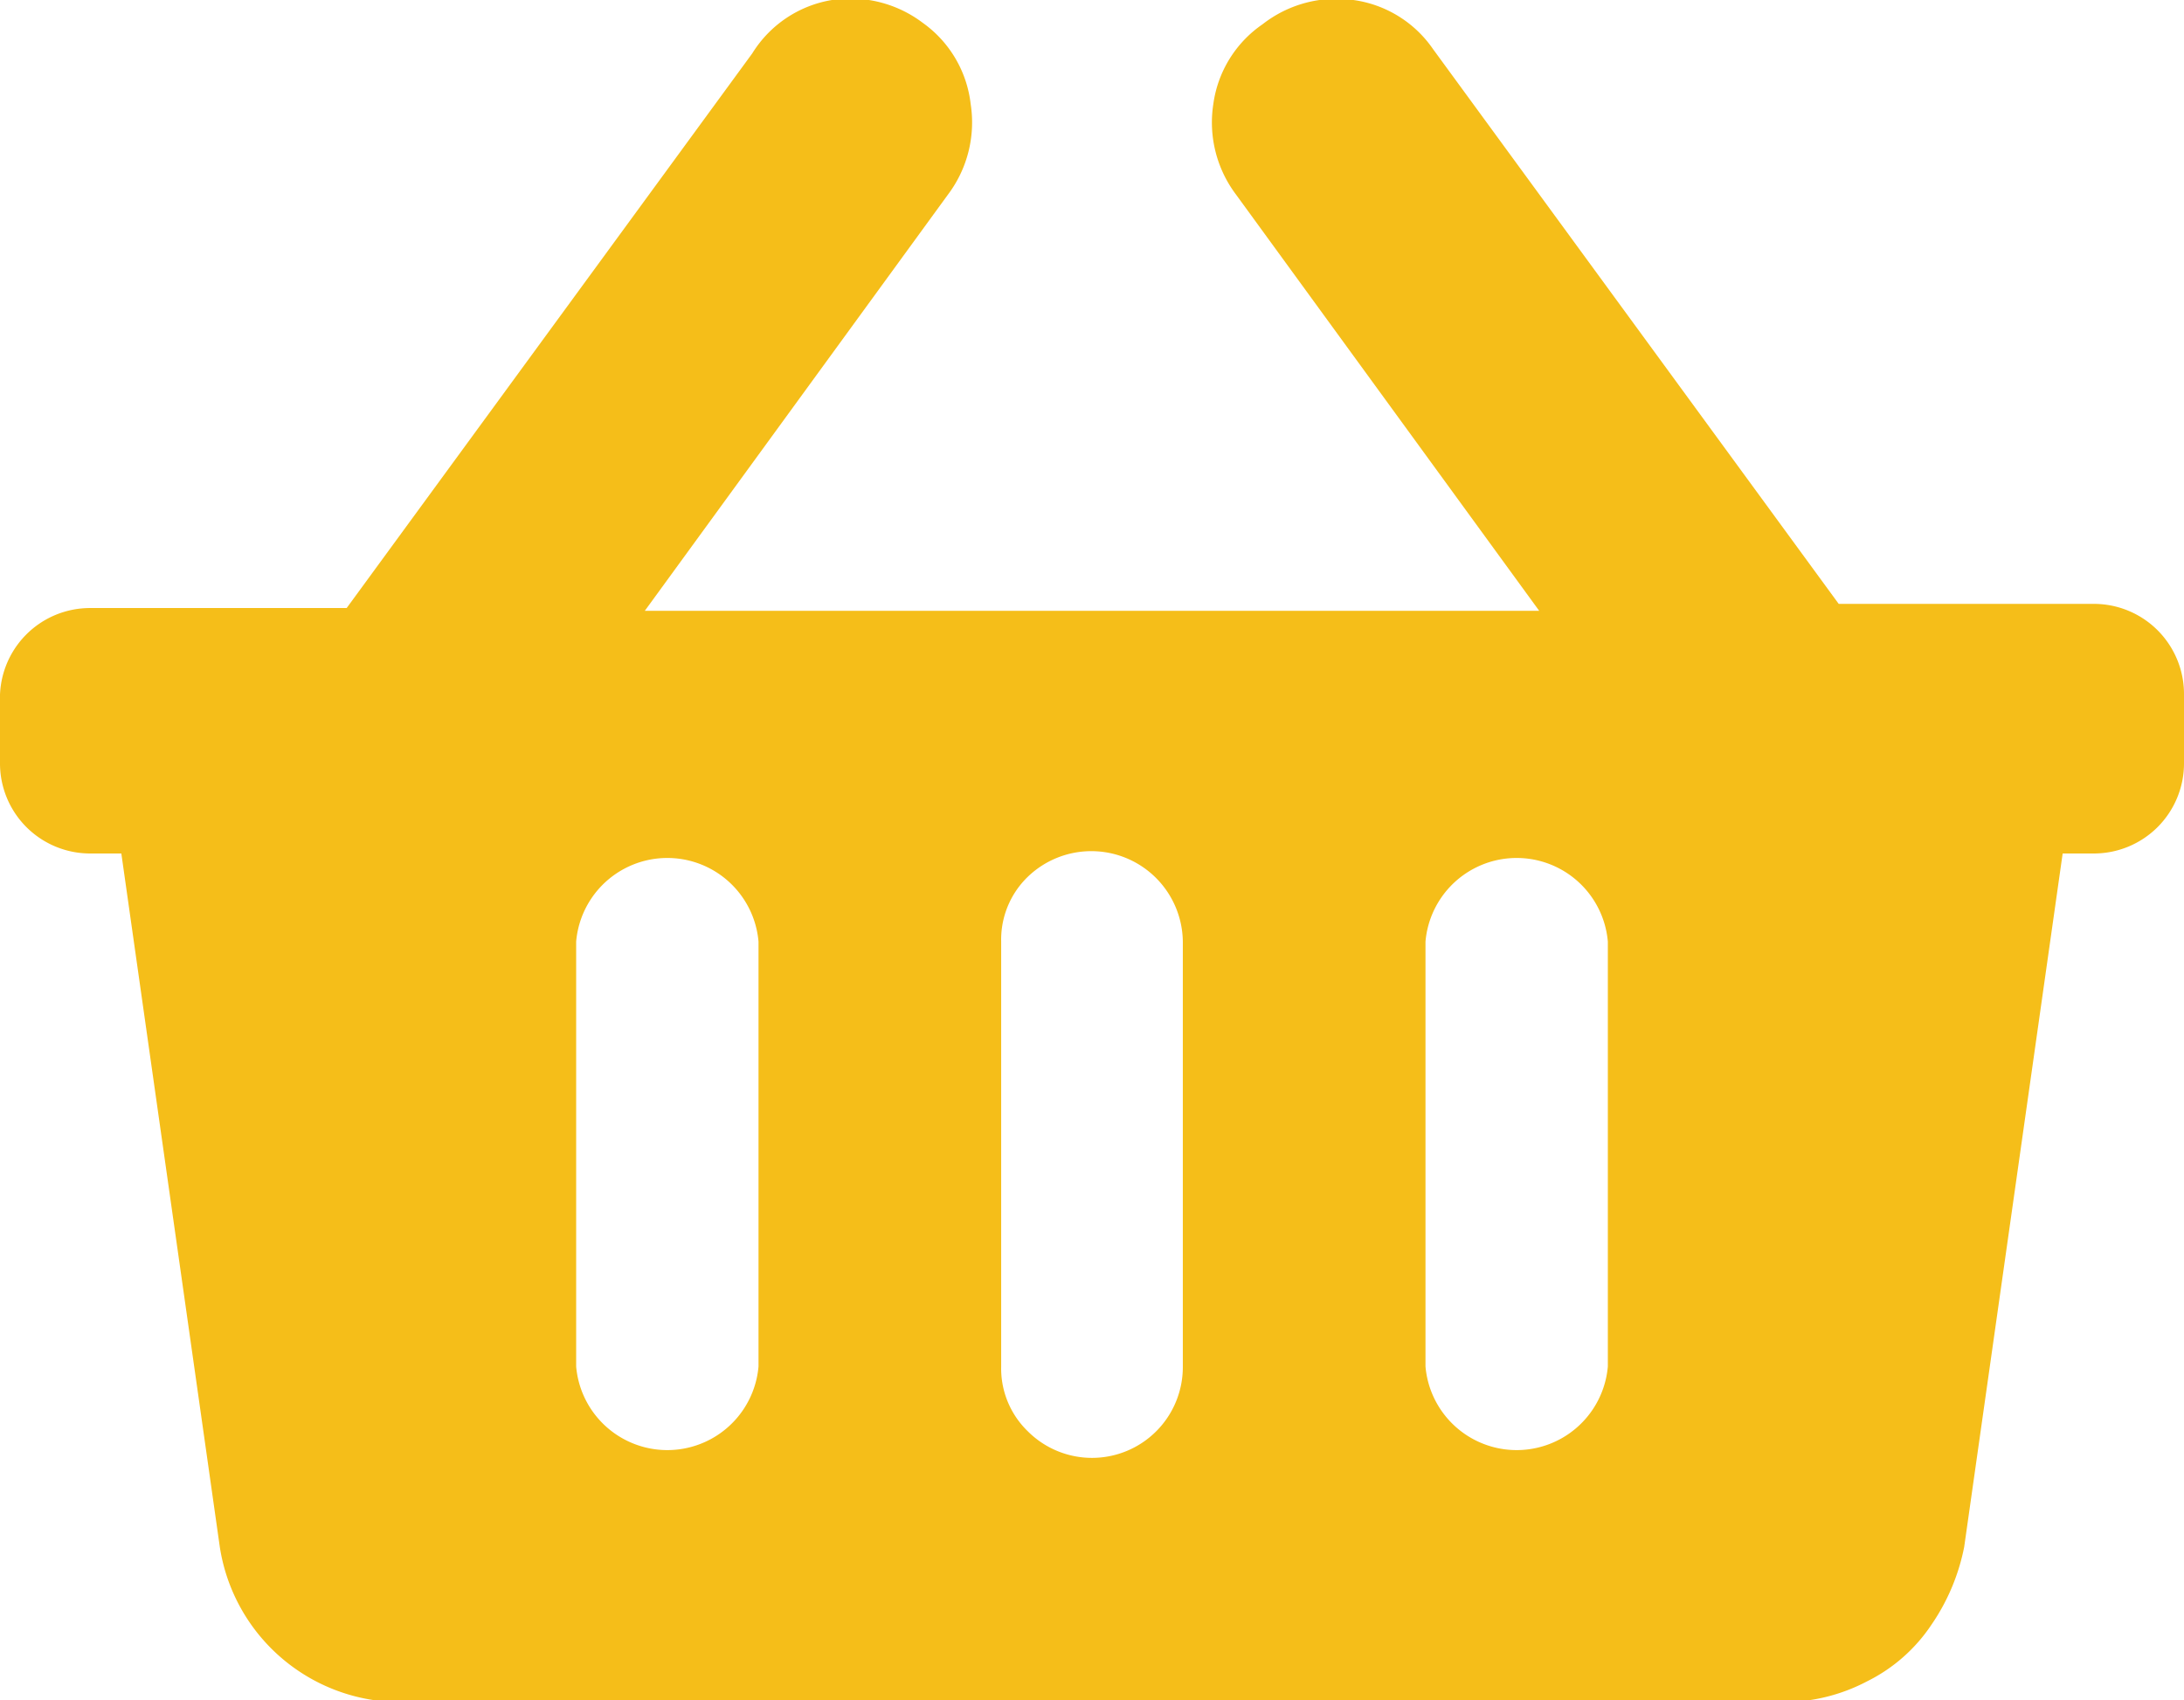 <svg xmlns="http://www.w3.org/2000/svg" viewBox="0 0 31.5 24.52"><defs><style>.cls-1{fill:#f5be19;}</style></defs><title>корзина</title><g id="Слой_2" data-name="Слой 2"><g id="Слой_1-2" data-name="Слой 1"><path class="cls-1" d="M31.5,10.08V11a1.3,1.3,0,0,1-1.31,1.31h-.44l-1.42,10a3,3,0,0,1-.47,1.12,2.39,2.39,0,0,1-.93.82,2.6,2.6,0,0,1-1.23.3H5.8a2.64,2.64,0,0,1-2.63-2.24l-1.42-10H1.31A1.3,1.3,0,0,1,0,11v-.88A1.3,1.3,0,0,1,1.31,8.77H5l5.85-8A1.67,1.67,0,0,1,12,0a1.73,1.73,0,0,1,1.31.33A1.67,1.67,0,0,1,14,1.5a1.73,1.73,0,0,1-.33,1.31l-4.37,6H22.2l-4.37-6A1.73,1.73,0,0,1,17.5,1.5,1.67,1.67,0,0,1,18.21.35,1.73,1.73,0,0,1,19.52,0a1.67,1.67,0,0,1,1.15.71l5.85,8h3.67a1.3,1.3,0,0,1,1.31,1.31ZM10.94,19.71V13.58a1.32,1.32,0,0,0-2.63,0v6.13a1.32,1.32,0,0,0,2.63,0Zm6.12,0V13.58a1.32,1.32,0,0,0-2.24-.93,1.26,1.26,0,0,0-.38.93v6.13a1.26,1.26,0,0,0,.38.93,1.31,1.31,0,0,0,2.24-.93Zm6.13,0V13.58a1.32,1.32,0,0,0-2.63,0v6.13a1.32,1.32,0,0,0,2.63,0Z"/></g></g></svg>